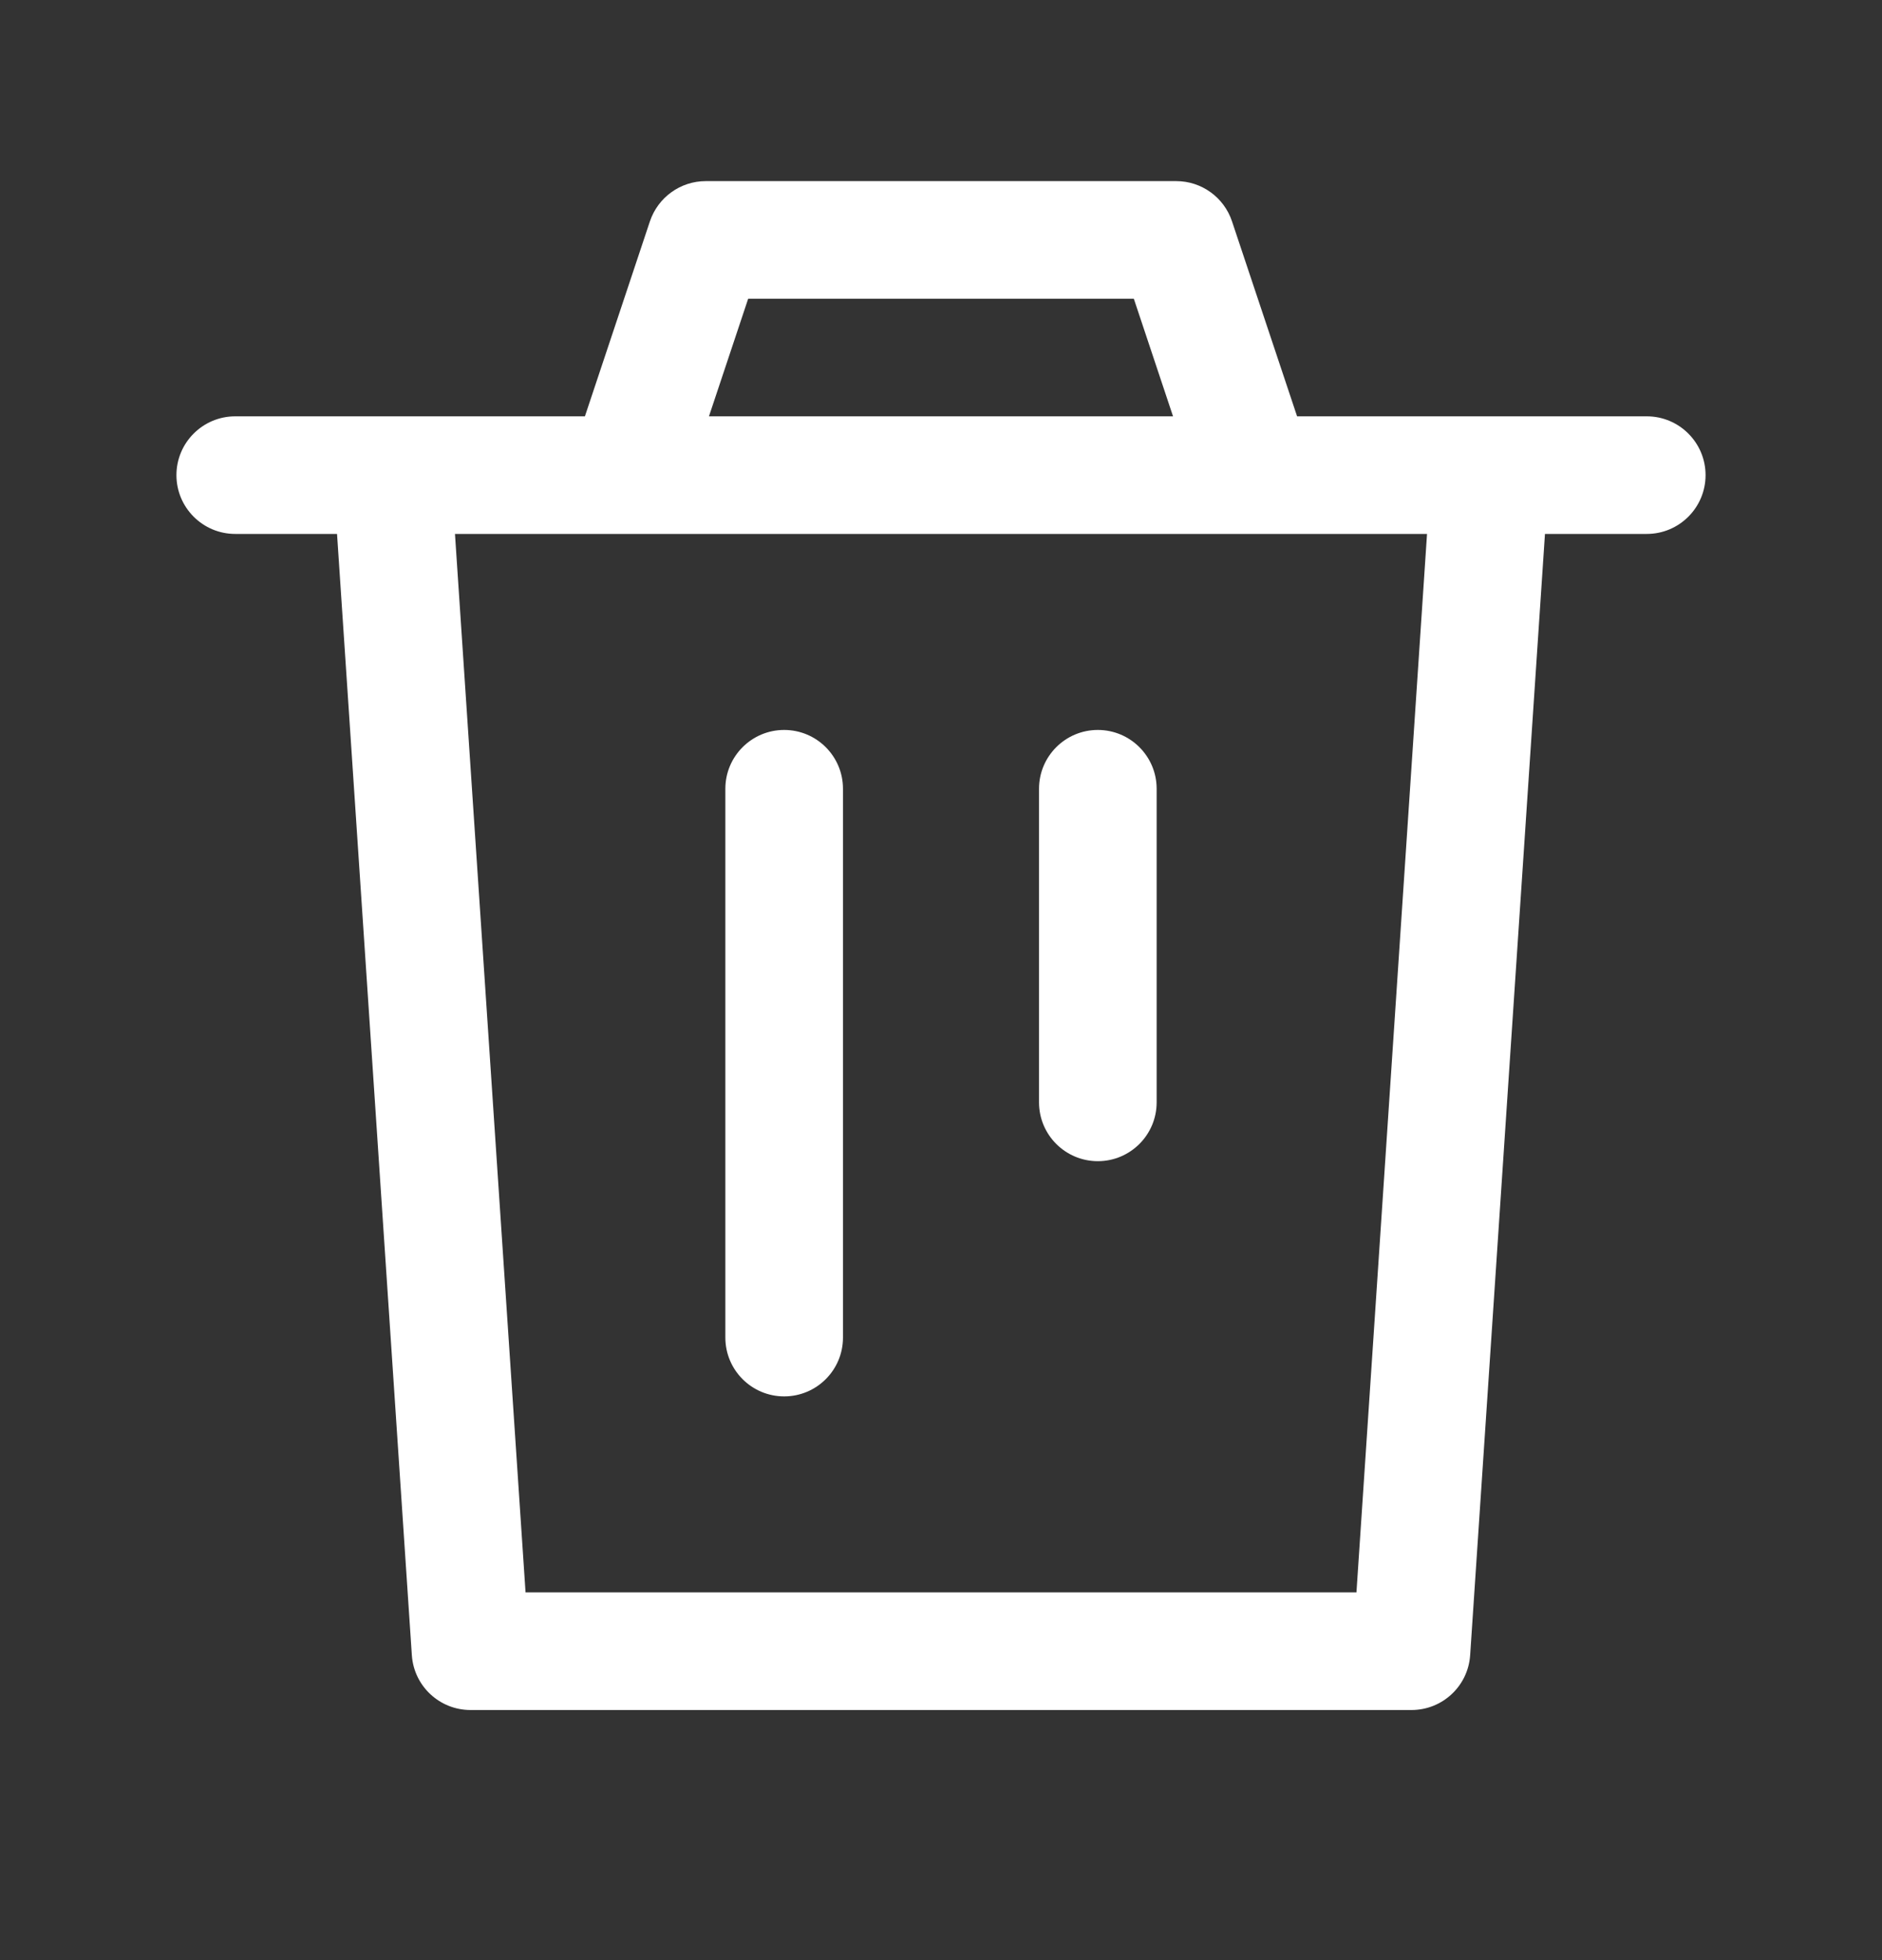 <svg width="24" height="25" viewBox="0 0 24 25" fill="none" xmlns="http://www.w3.org/2000/svg">
<rect x="0" y="0" width="24" height="25" fill="#333333" stroke="none"/>
<path fill-rule="evenodd" clip-rule="evenodd" d="M8.288 2.823C8.391 2.517 8.677 2.31 9 2.31H15C15.323 2.31 15.609 2.517 15.711 2.823L16.541 5.31H19H21C21.414 5.31 21.75 5.646 21.75 6.06C21.75 6.474 21.414 6.81 21 6.81H19.702L18.748 21.11C18.722 21.504 18.395 21.81 18 21.81H6C5.605 21.81 5.278 21.504 5.252 21.11L4.298 6.81H3C2.586 6.81 2.25 6.474 2.25 6.06C2.25 5.646 2.586 5.31 3 5.31H5H7.459L8.288 2.823ZM9.041 5.31H14.959L14.459 3.81H9.541L9.041 5.31ZM5.802 6.81L6.702 20.31H17.298L18.198 6.81H16H8H5.802ZM10 9.31C10.414 9.31 10.75 9.646 10.75 10.06V17.06C10.75 17.474 10.414 17.81 10 17.81C9.586 17.81 9.25 17.474 9.25 17.06V10.06C9.25 9.646 9.586 9.31 10 9.31ZM14.75 10.06C14.75 9.646 14.414 9.31 14 9.31C13.586 9.31 13.25 9.646 13.25 10.06V14.06C13.25 14.474 13.586 14.81 14 14.81C14.414 14.81 14.75 14.474 14.75 14.06V10.06Z" fill="white"/>
</svg>
